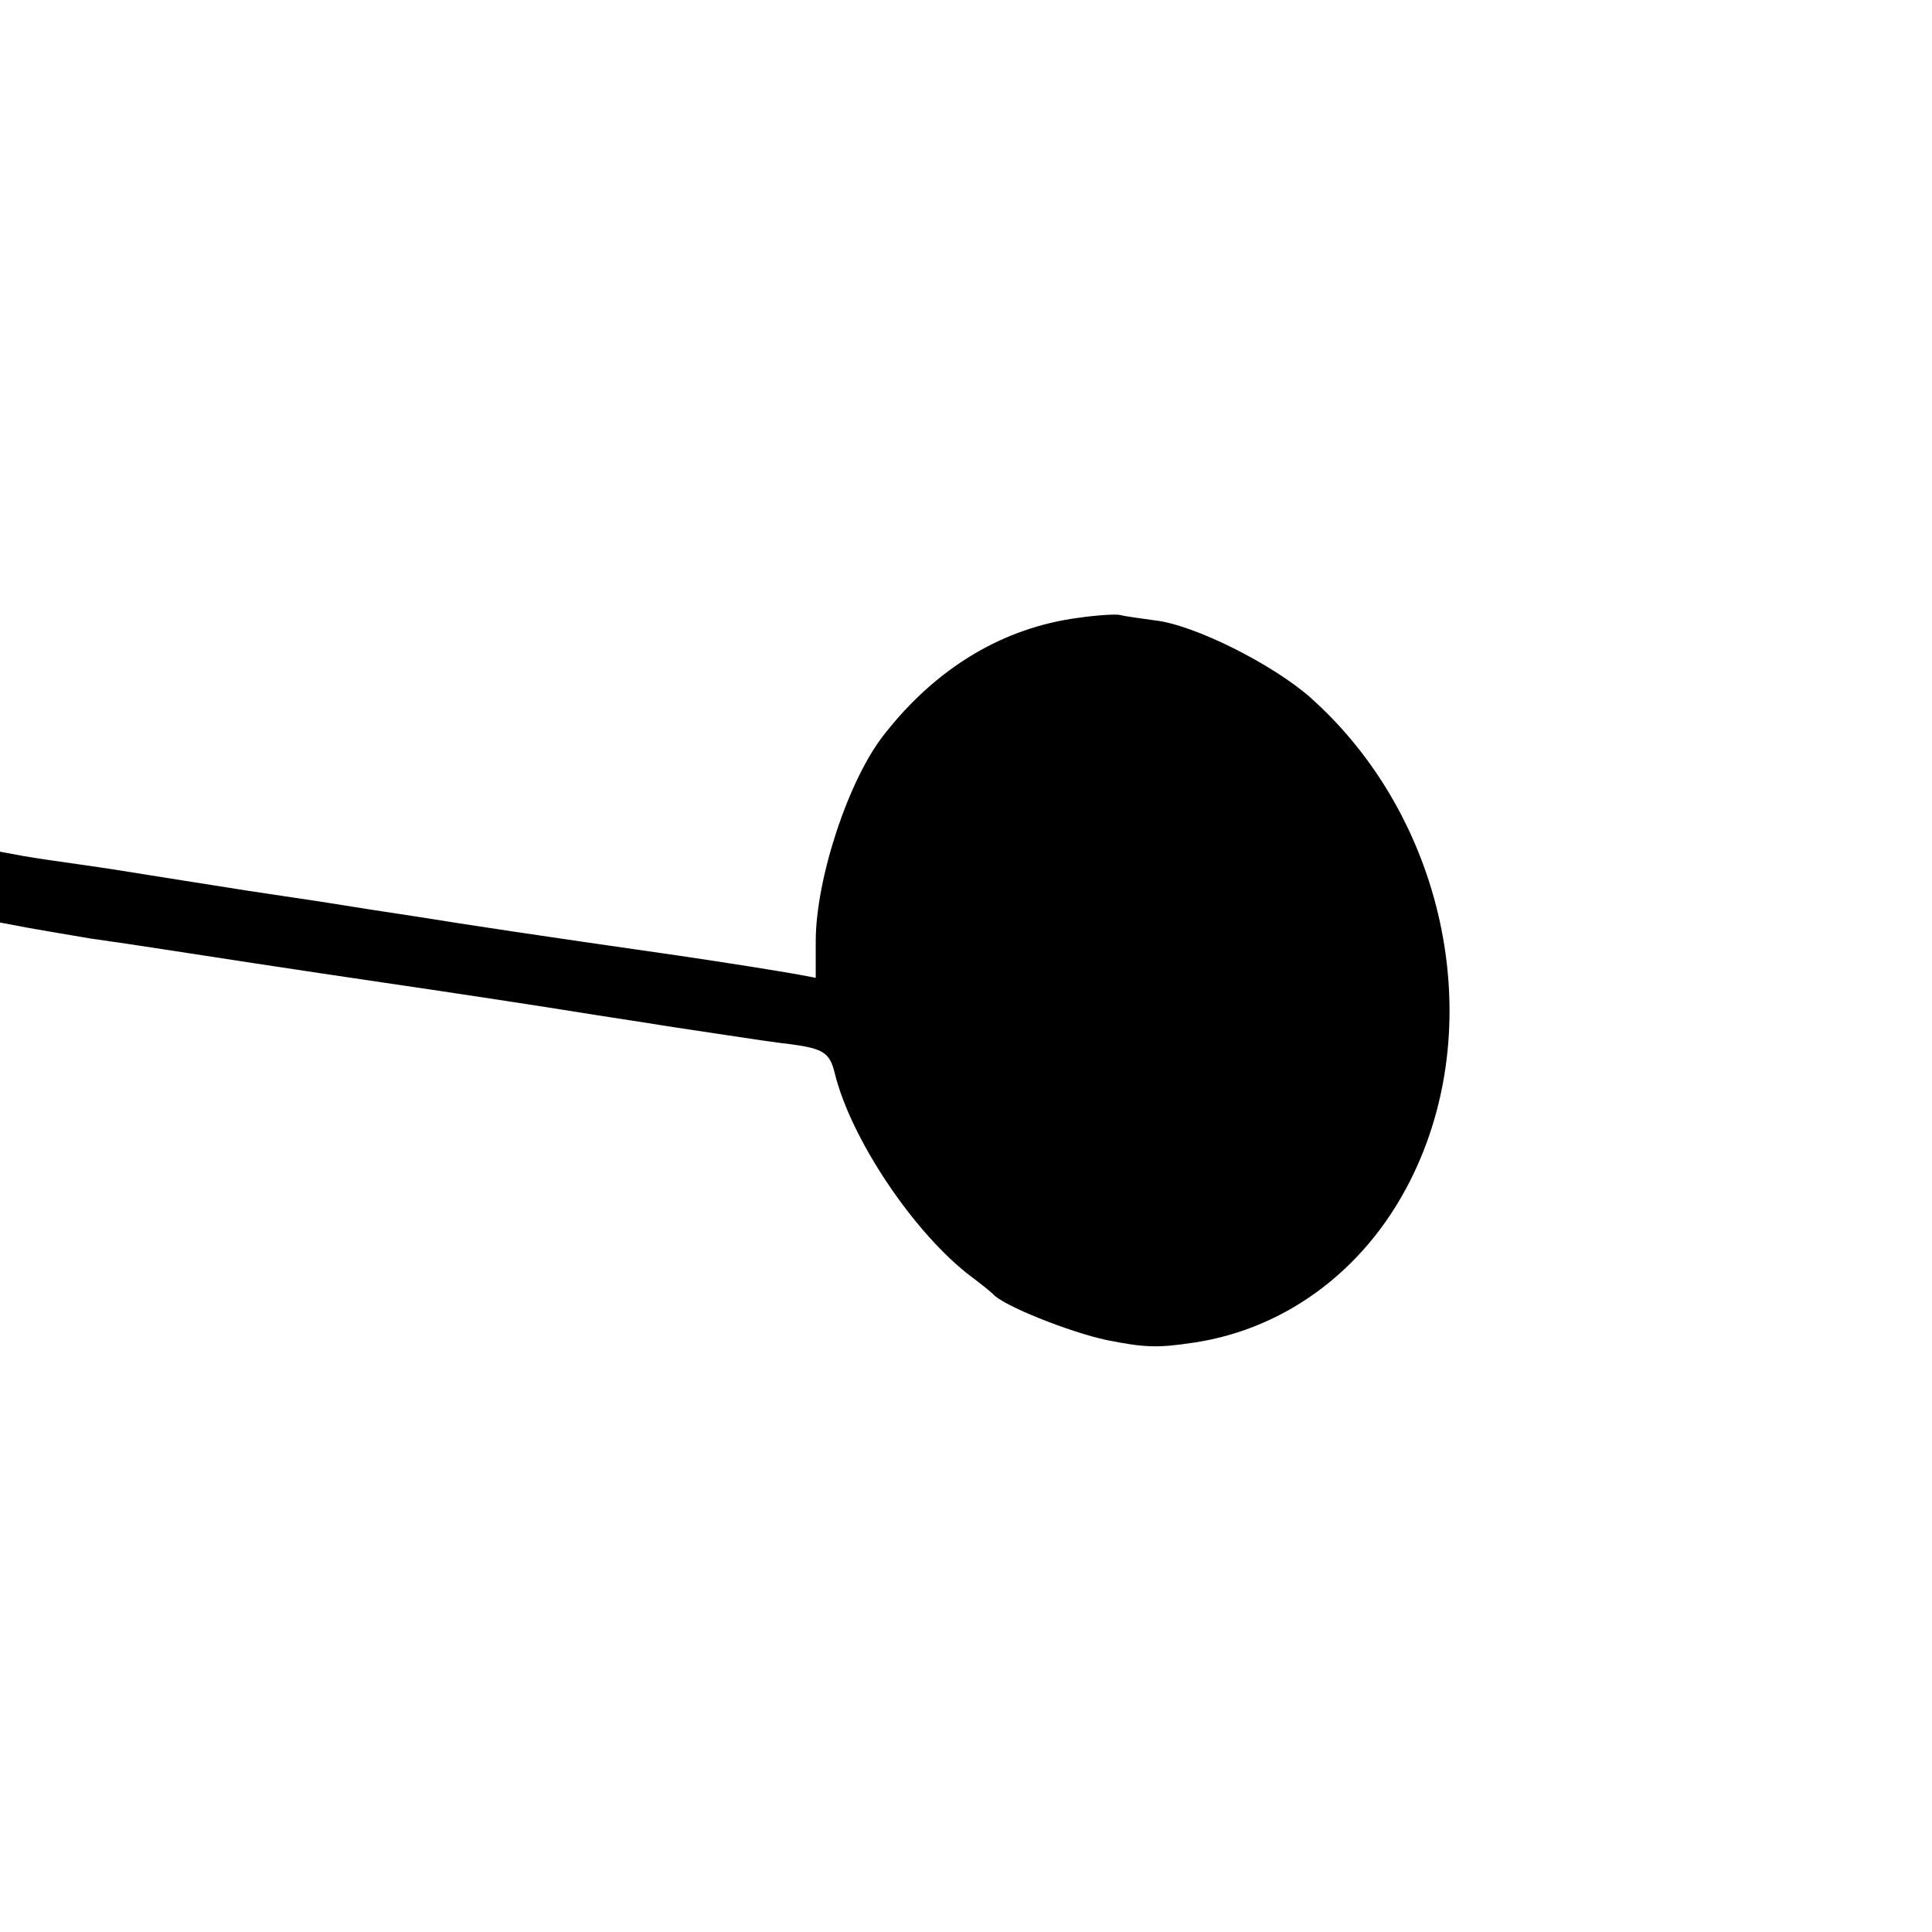 <?xml version="1.0" standalone="no"?>
<!DOCTYPE svg PUBLIC "-//W3C//DTD SVG 20010904//EN"
 "http://www.w3.org/TR/2001/REC-SVG-20010904/DTD/svg10.dtd">
<svg version="1.0" xmlns="http://www.w3.org/2000/svg"
 width="360pt" height="360pt" viewBox="0 0 360 360"
 preserveAspectRatio="xMidYMid meet">
<g transform="translate(0,360) scale(0.1,-0.1)"
fill="#000000" stroke="none">
<path d="M2011 2449 c-141 -18 -266 -93 -363 -217 -67 -84 -128 -270 -128
-386 l0 -68 -32 6 c-33 6 -126 21 -228 36 -259 37 -397 58 -477 71 -38 6 -93
14 -123 19 -30 5 -89 14 -130 20 -41 6 -100 15 -130 20 -30 5 -84 13 -120 19
-36 6 -94 15 -130 20 -36 5 -84 12 -107 16 l-43 8 0 -66 0 -66 53 -10 c28 -5
81 -14 117 -20 36 -5 97 -14 135 -20 64 -10 260 -40 410 -62 103 -15 295 -44
393 -60 37 -6 92 -14 122 -19 30 -5 87 -13 125 -19 39 -6 93 -14 120 -17 59
-8 71 -16 80 -52 30 -125 150 -302 255 -381 19 -14 37 -29 40 -32 17 -21 142
-71 212 -86 70 -14 95 -15 161 -5 178 26 330 143 412 317 137 289 55 664 -193
885 -70 62 -217 136 -290 144 -29 4 -58 8 -65 10 -6 2 -41 0 -76 -5z"/>
</g>
</svg>
